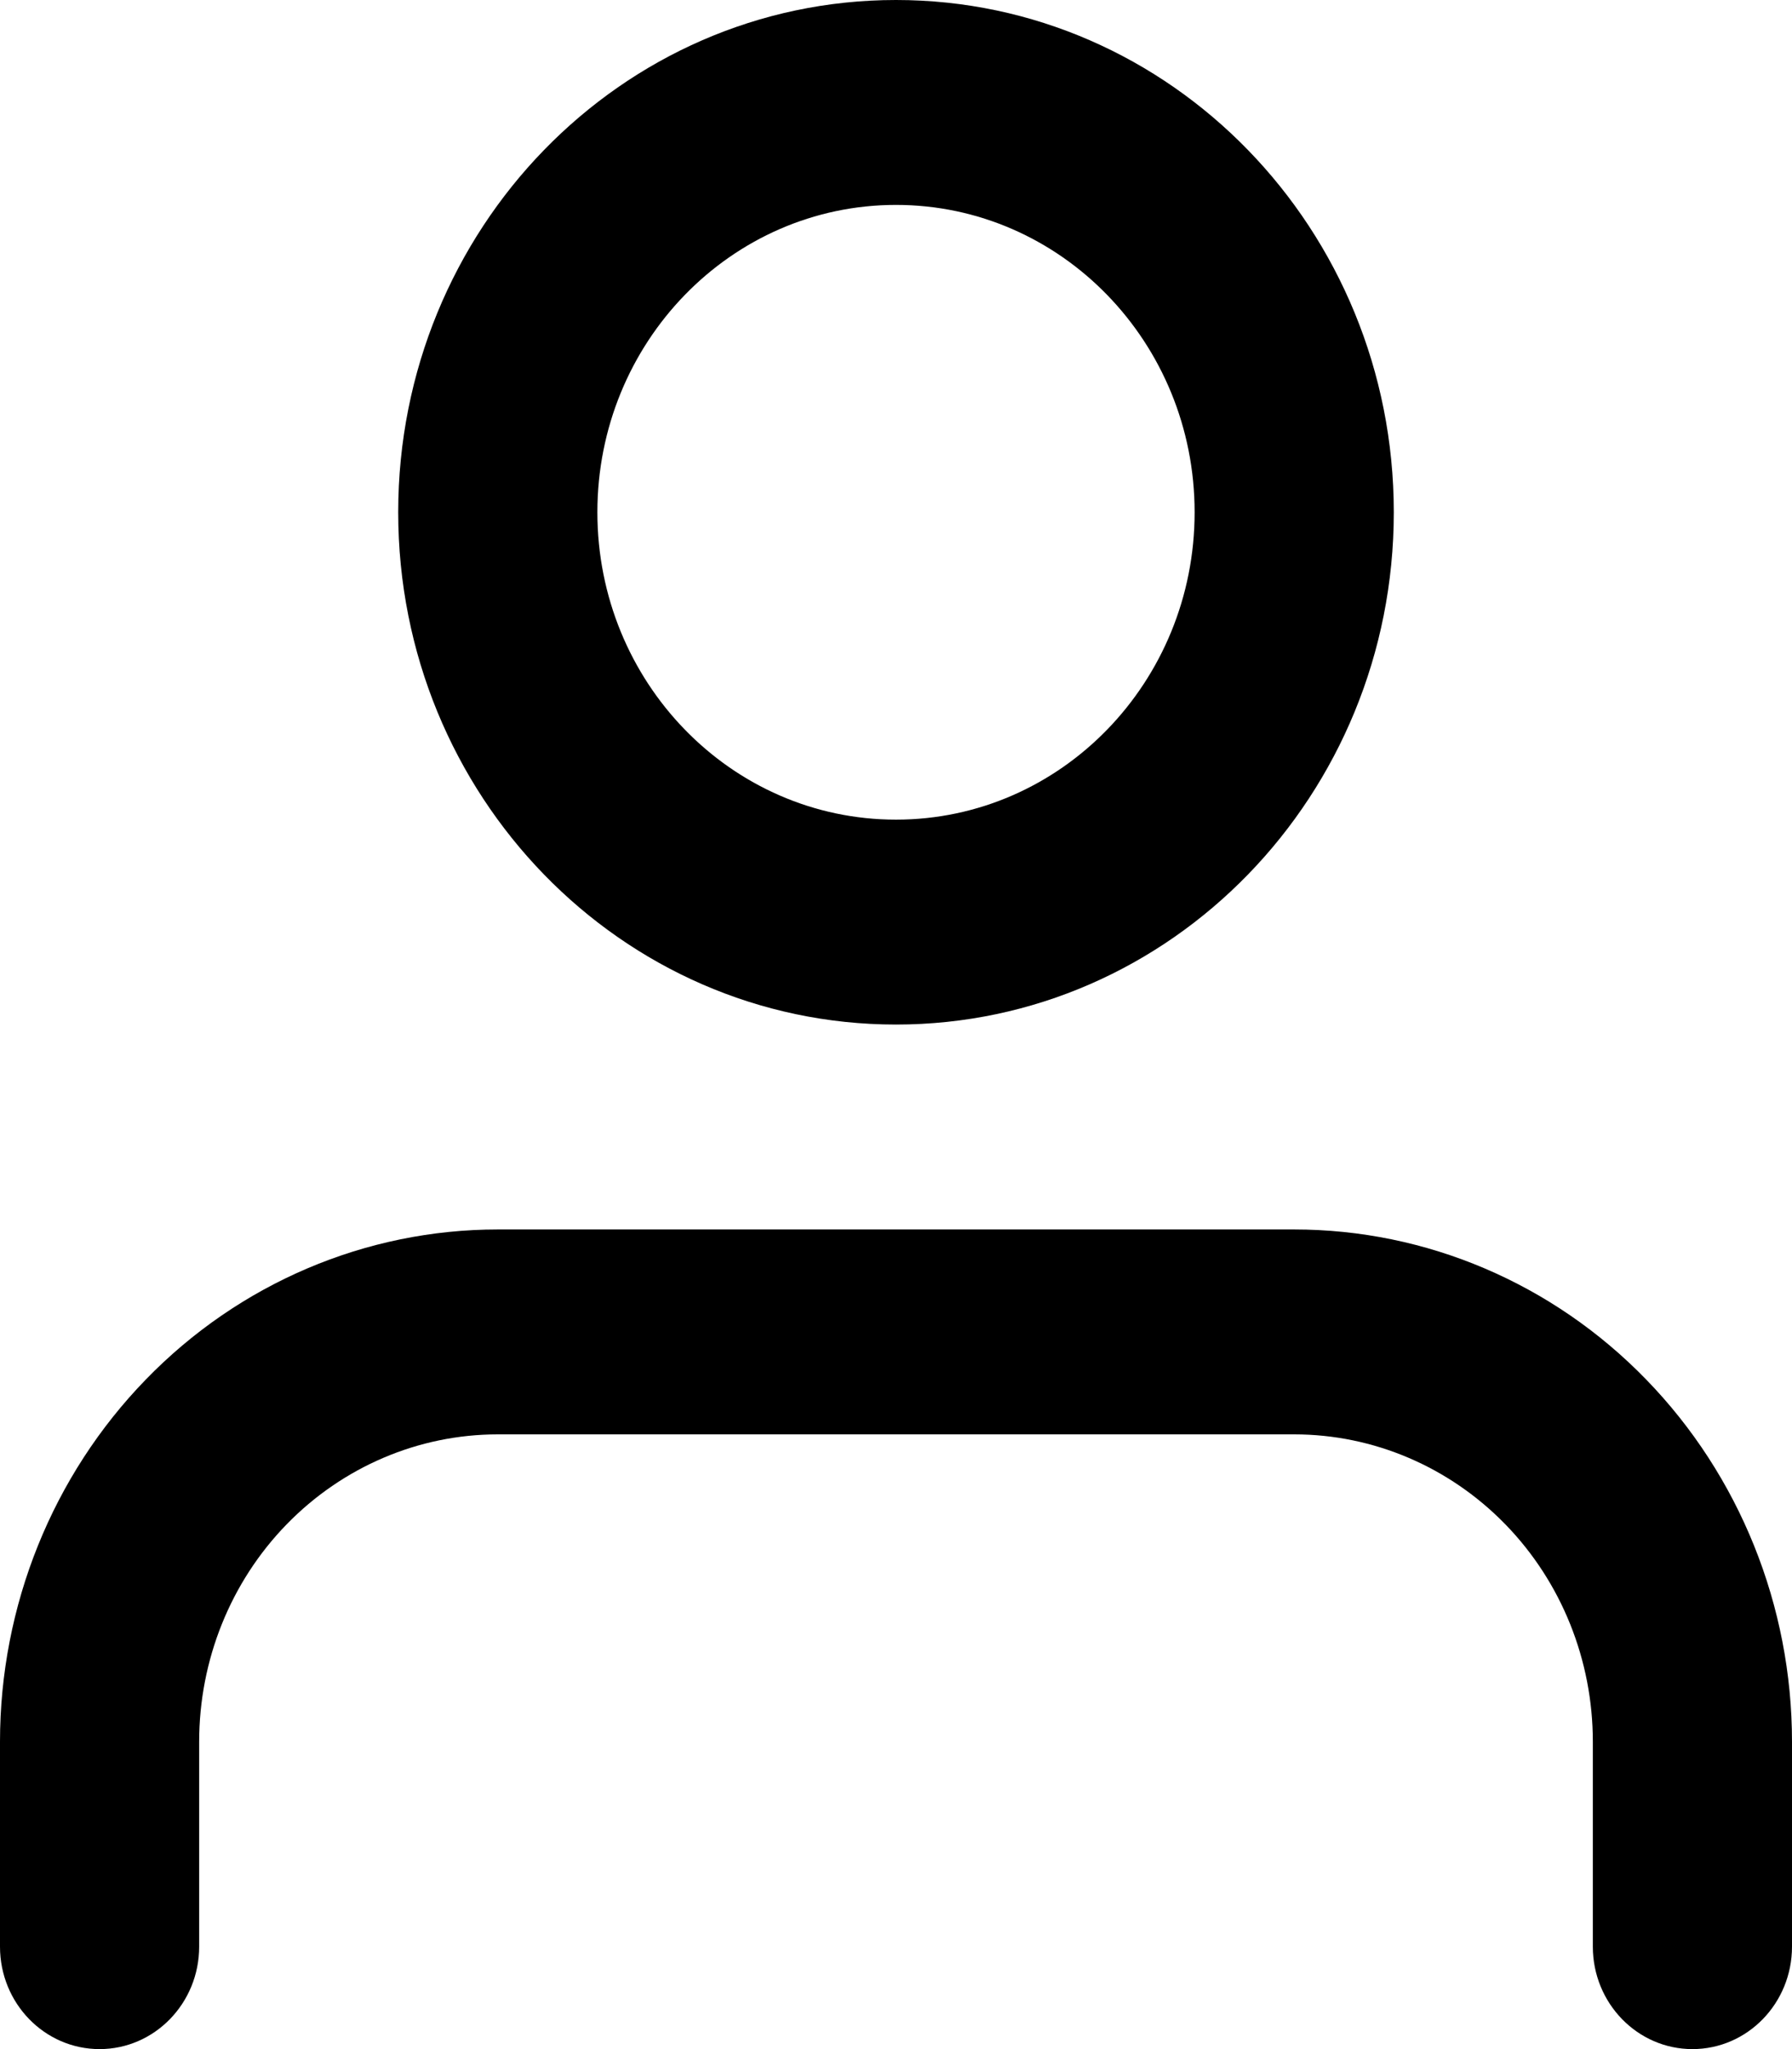 <svg width="14" height="16" viewBox="0 0 14 16" fill="none" xmlns="http://www.w3.org/2000/svg">
<path fill-rule="evenodd" clip-rule="evenodd" d="M1.139 10.772C1.868 10.021 2.857 9.6 3.889 9.6H10.111C11.143 9.6 12.132 10.021 12.861 10.772C13.59 11.522 14 12.539 14 13.6V15.2C14 15.642 13.652 16 13.222 16C12.793 16 12.444 15.642 12.444 15.2V13.6C12.444 12.963 12.199 12.353 11.761 11.903C11.323 11.453 10.73 11.2 10.111 11.2H3.889C3.27 11.2 2.677 11.453 2.239 11.903C1.801 12.353 1.556 12.963 1.556 13.6V15.2C1.556 15.642 1.207 16 0.778 16C0.348 16 0 15.642 0 15.2V13.6C0 12.539 0.41 11.522 1.139 10.772Z" fill="black"/>
<path fill-rule="evenodd" clip-rule="evenodd" d="M7 1.6C5.711 1.6 4.667 2.675 4.667 4C4.667 5.325 5.711 6.4 7 6.4C8.289 6.4 9.333 5.325 9.333 4C9.333 2.675 8.289 1.6 7 1.6ZM3.111 4C3.111 1.791 4.852 0 7 0C9.148 0 10.889 1.791 10.889 4C10.889 6.209 9.148 8 7 8C4.852 8 3.111 6.209 3.111 4Z" fill="black"/>
</svg>

